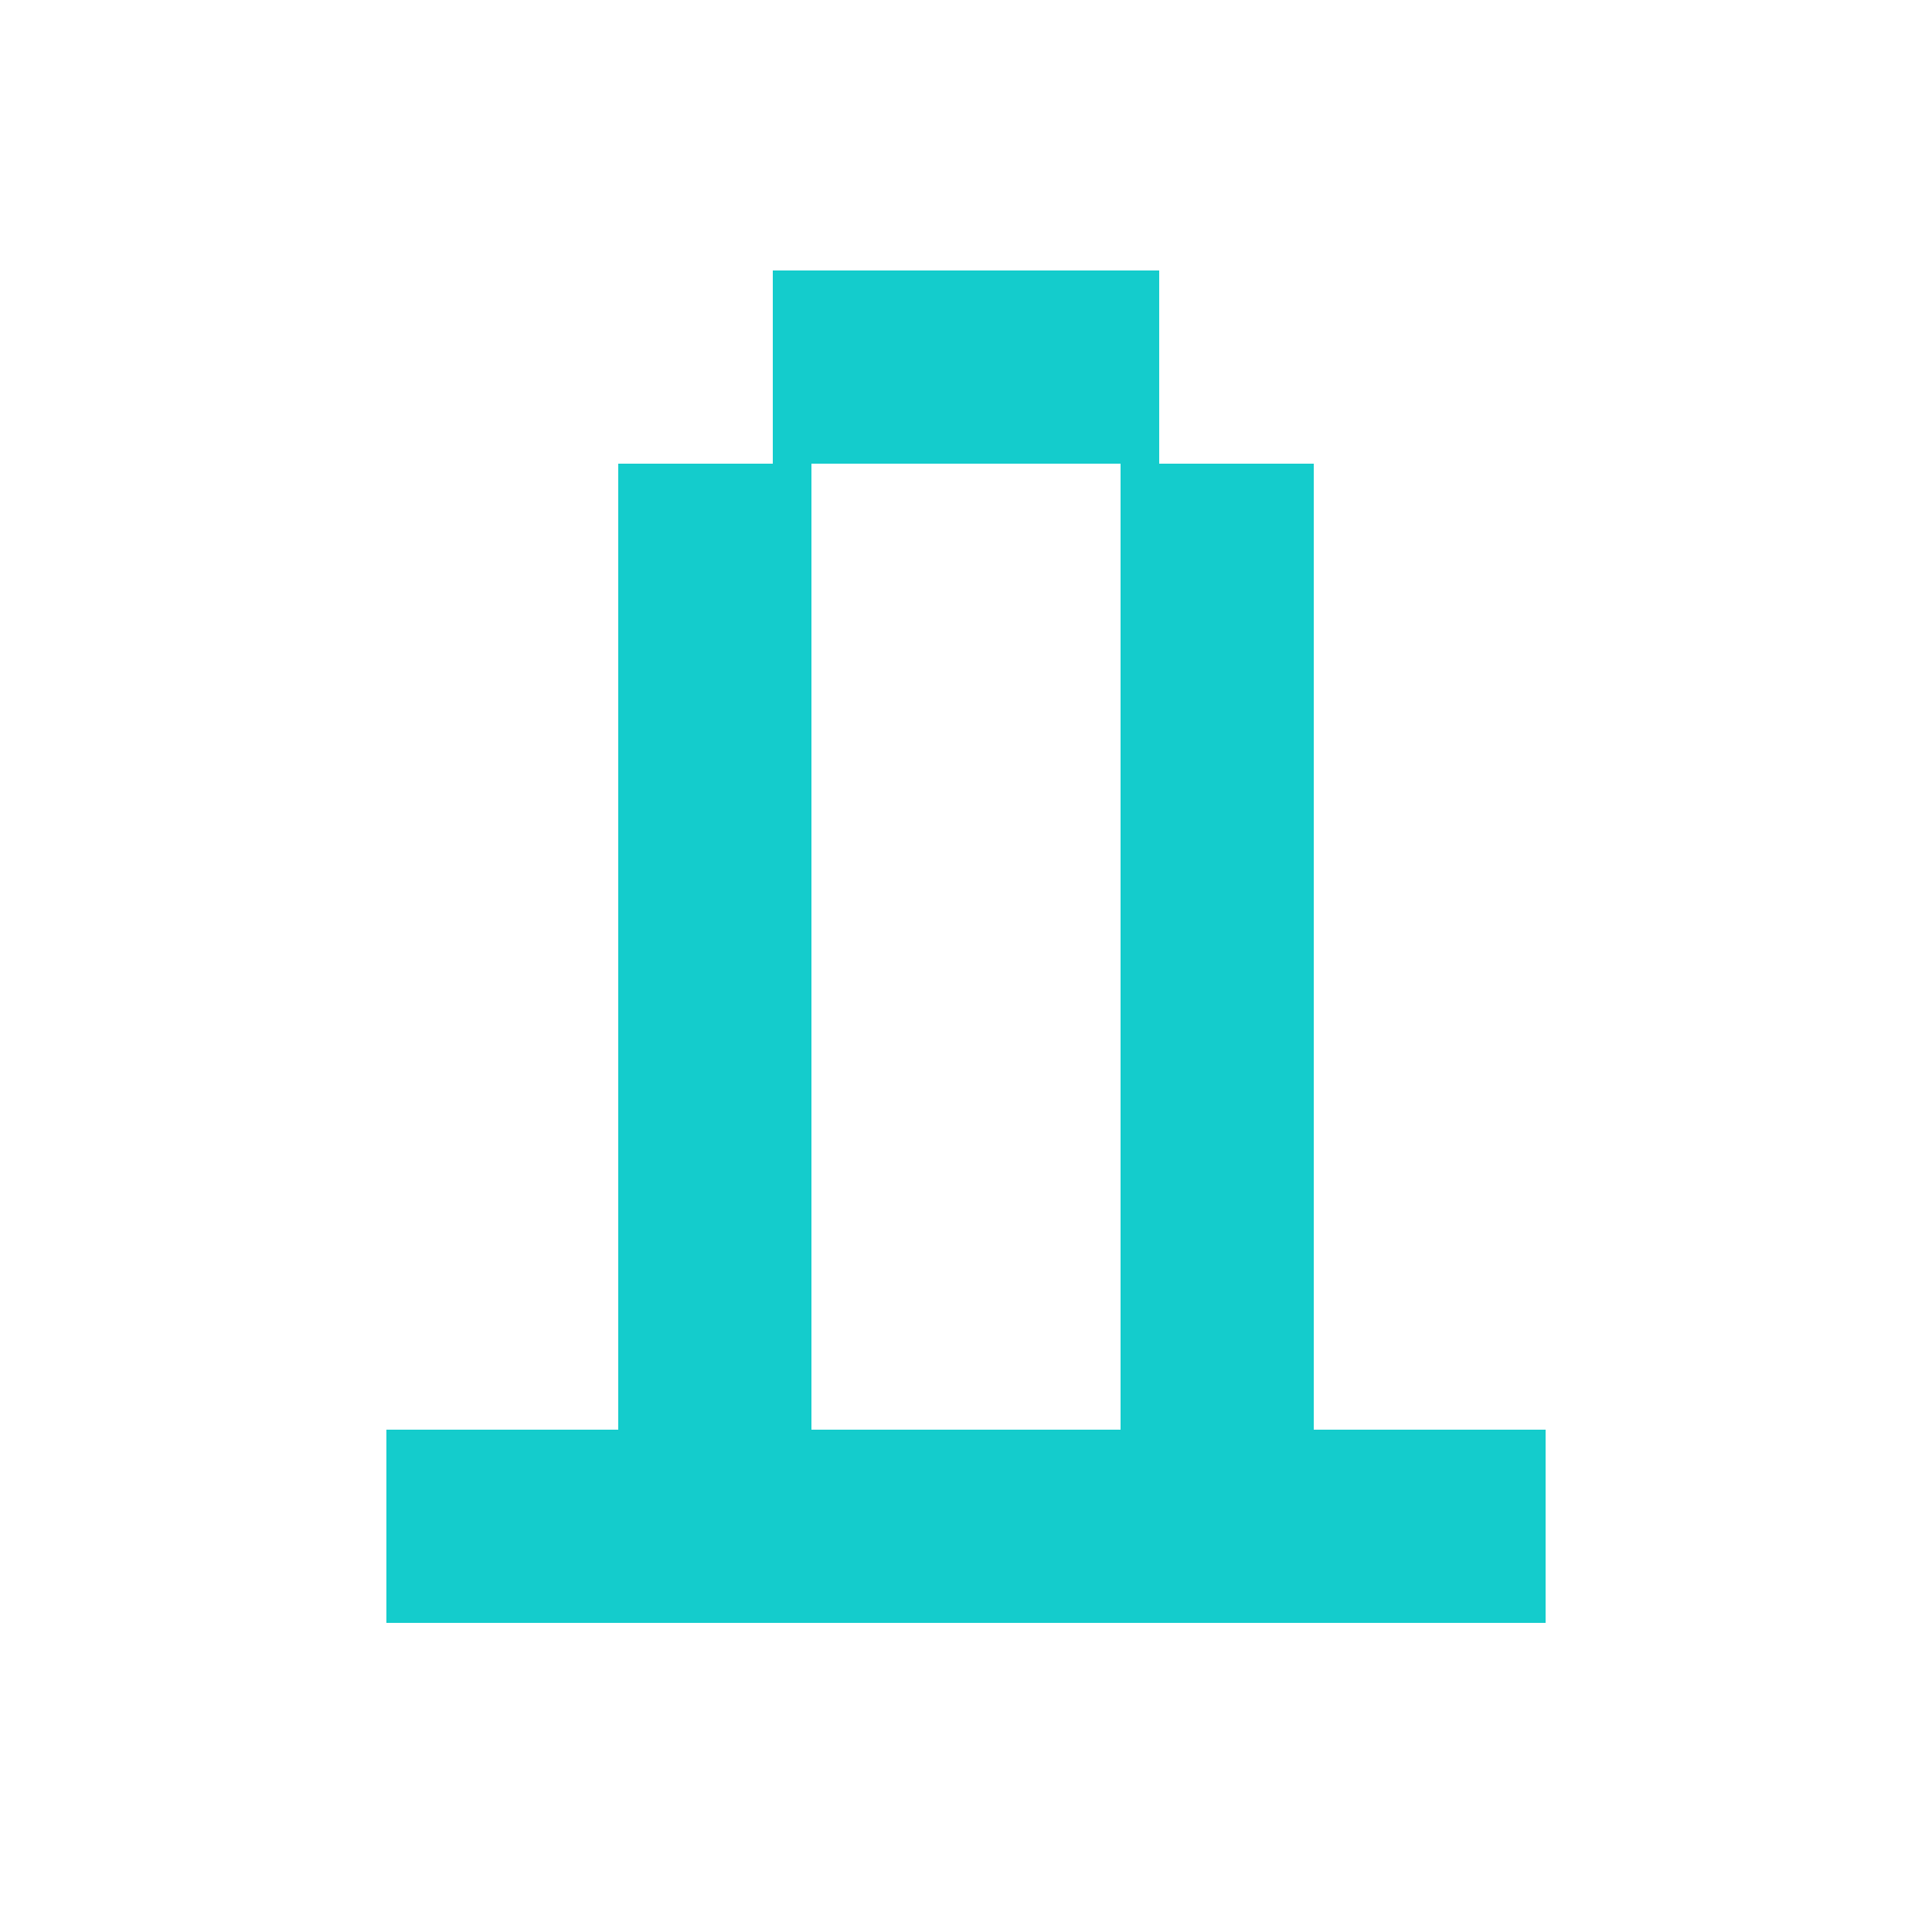 <svg width="50" height="50" viewBox="0 0 50 50" fill="none" xmlns="http://www.w3.org/2000/svg">
<rect x="10" y="37" width="30" height="5" fill="#14CCCC"/>
<rect x="16" y="22" width="5" height="5" fill="#14CCCC"/>
<rect x="16" y="27" width="5" height="5" fill="#14CCCC"/>
<rect x="29" y="27" width="5" height="5" fill="#14CCCC"/>
<rect x="16" y="32" width="5" height="5" fill="#14CCCC"/>
<rect x="29" y="32" width="5" height="5" fill="#14CCCC"/>
<rect x="16" y="17" width="5" height="5" fill="#14CCCC"/>
<rect x="20" y="7" width="5" height="5" fill="#14CCCC"/>
<rect x="16" y="12" width="5" height="5" fill="#14CCCC"/>
<rect x="25" y="7" width="5" height="5" fill="#14CCCC"/>
<rect x="29" y="12" width="5" height="5" fill="#14CCCC"/>
<rect x="29" y="17" width="5" height="5" fill="#14CCCC"/>
<rect x="29" y="22" width="5" height="5" fill="#14CCCC"/>
</svg>
